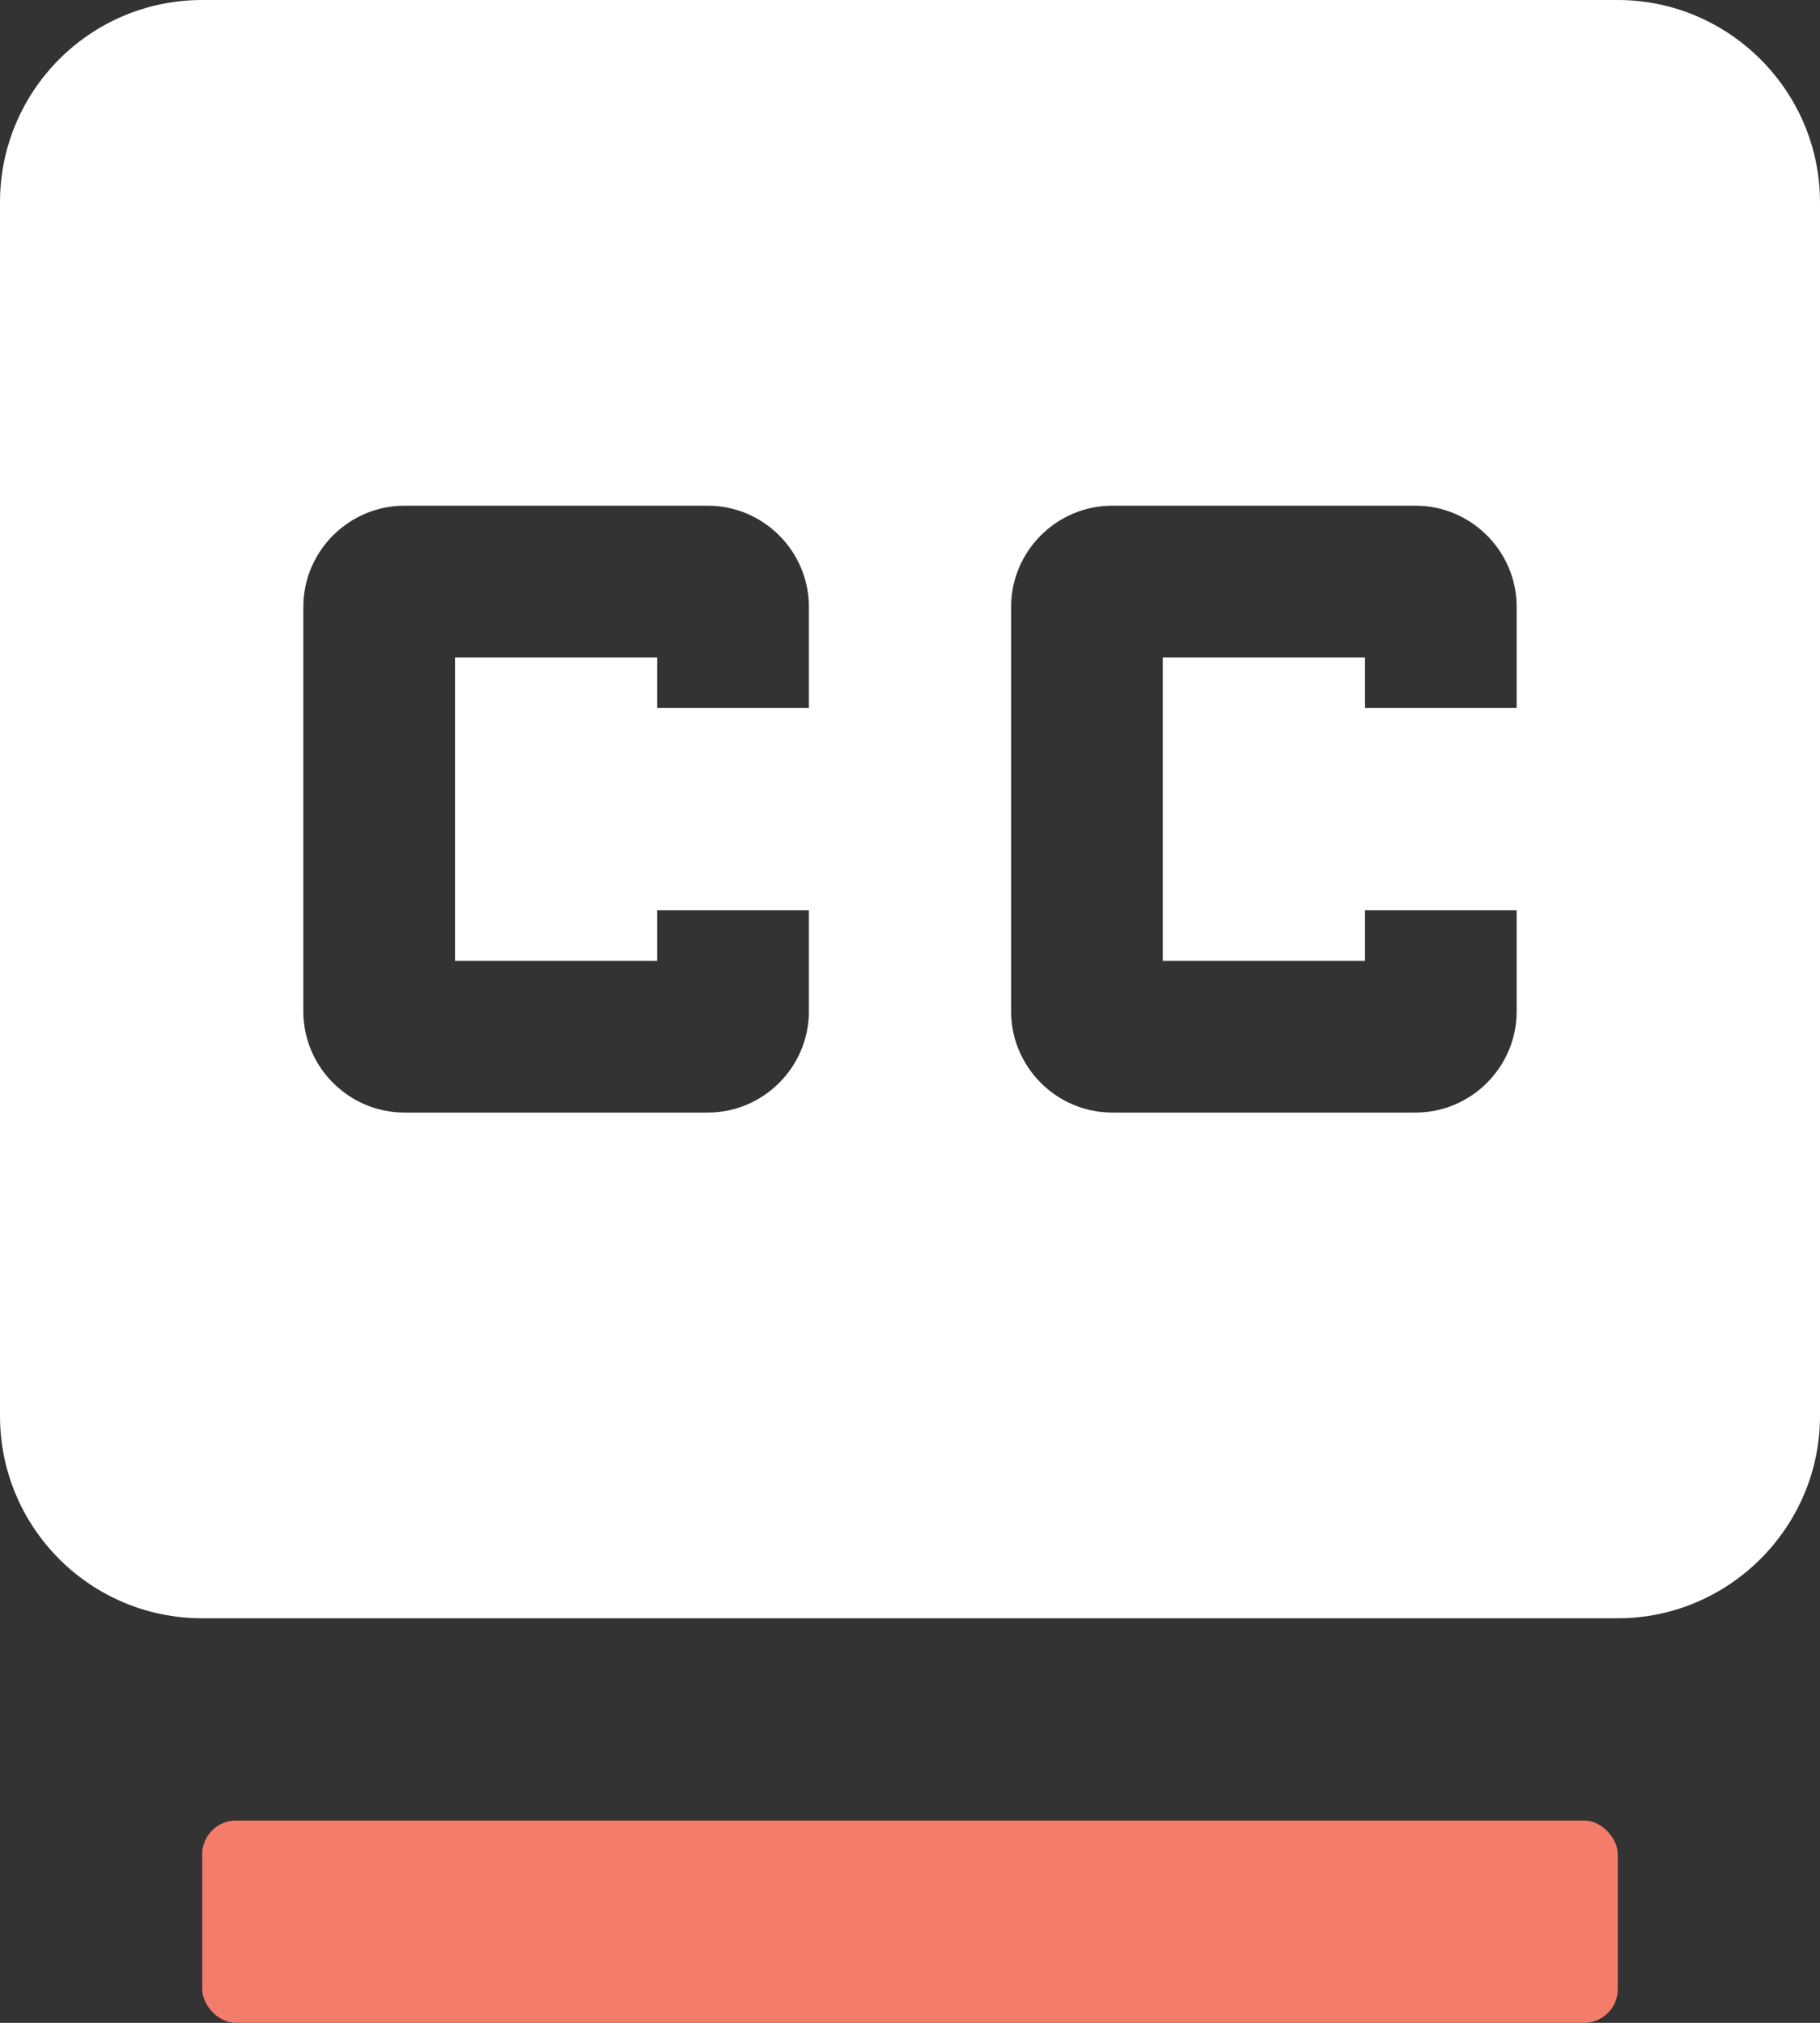 <?xml version="1.0" encoding="UTF-8"?>
<svg width="54px" height="60px" viewBox="0 0 54 60" version="1.1" xmlns="http://www.w3.org/2000/svg" xmlns:xlink="http://www.w3.org/1999/xlink">
    <rect x="0" y="0" width="54" height="60" fill="#333333" stroke="none"/>
    <!-- Generator: Sketch 59.1 (86144) - https://sketch.com -->
    <title>icon-closed-caption</title>
    <desc>Created with Sketch.</desc>
    <g id="Developer-Assets" stroke="none" strokeWidth="1" fill="none" fillRule="evenodd">
        <g id="Amazon-Fire" transform="translate(-453, -106)" fillRule="nonzero">
            <g id="icons/cc/active" transform="translate(444, 100)">
                <path d="M57,6 L15,6 C11.67,6 9,8.7 9,12 L9,48 C9,51.3 11.67,54 15,54 L57,54 C60.3,54 63,51.3 63,48 L63,12 C63,8.7 60.3,6 57,6 Z M33,27 L28.5,27 L28.5,25.5 L22.5,25.5 L22.5,34.5 L28.5,34.5 L28.5,33 L33,33 L33,36 C33,37.65 31.65,39 30,39 L21,39 C19.35,39 18,37.65 18,36 L18,24 C18,22.35 19.35,21 21,21 L30,21 C31.65,21 33,22.35 33,24 L33,27 Z M54,27 L49.5,27 L49.5,25.5 L43.5,25.5 L43.5,34.5 L49.5,34.5 L49.5,33 L54,33 L54,36 C54,37.65 52.65,39 51,39 L42,39 C40.35,39 39,37.65 39,36 L39,24 C39,22.35 40.35,21 42,21 L51,21 C52.65,21 54,22.35 54,24 L54,27 Z" id="Shape" fill="#FFFFFF"></path>
                <rect id="Rectangle" fill="#F47C6A" x="15" y="60" width="42" height="6" rx="1"></rect>
            </g>
        </g>
    </g>
</svg>
